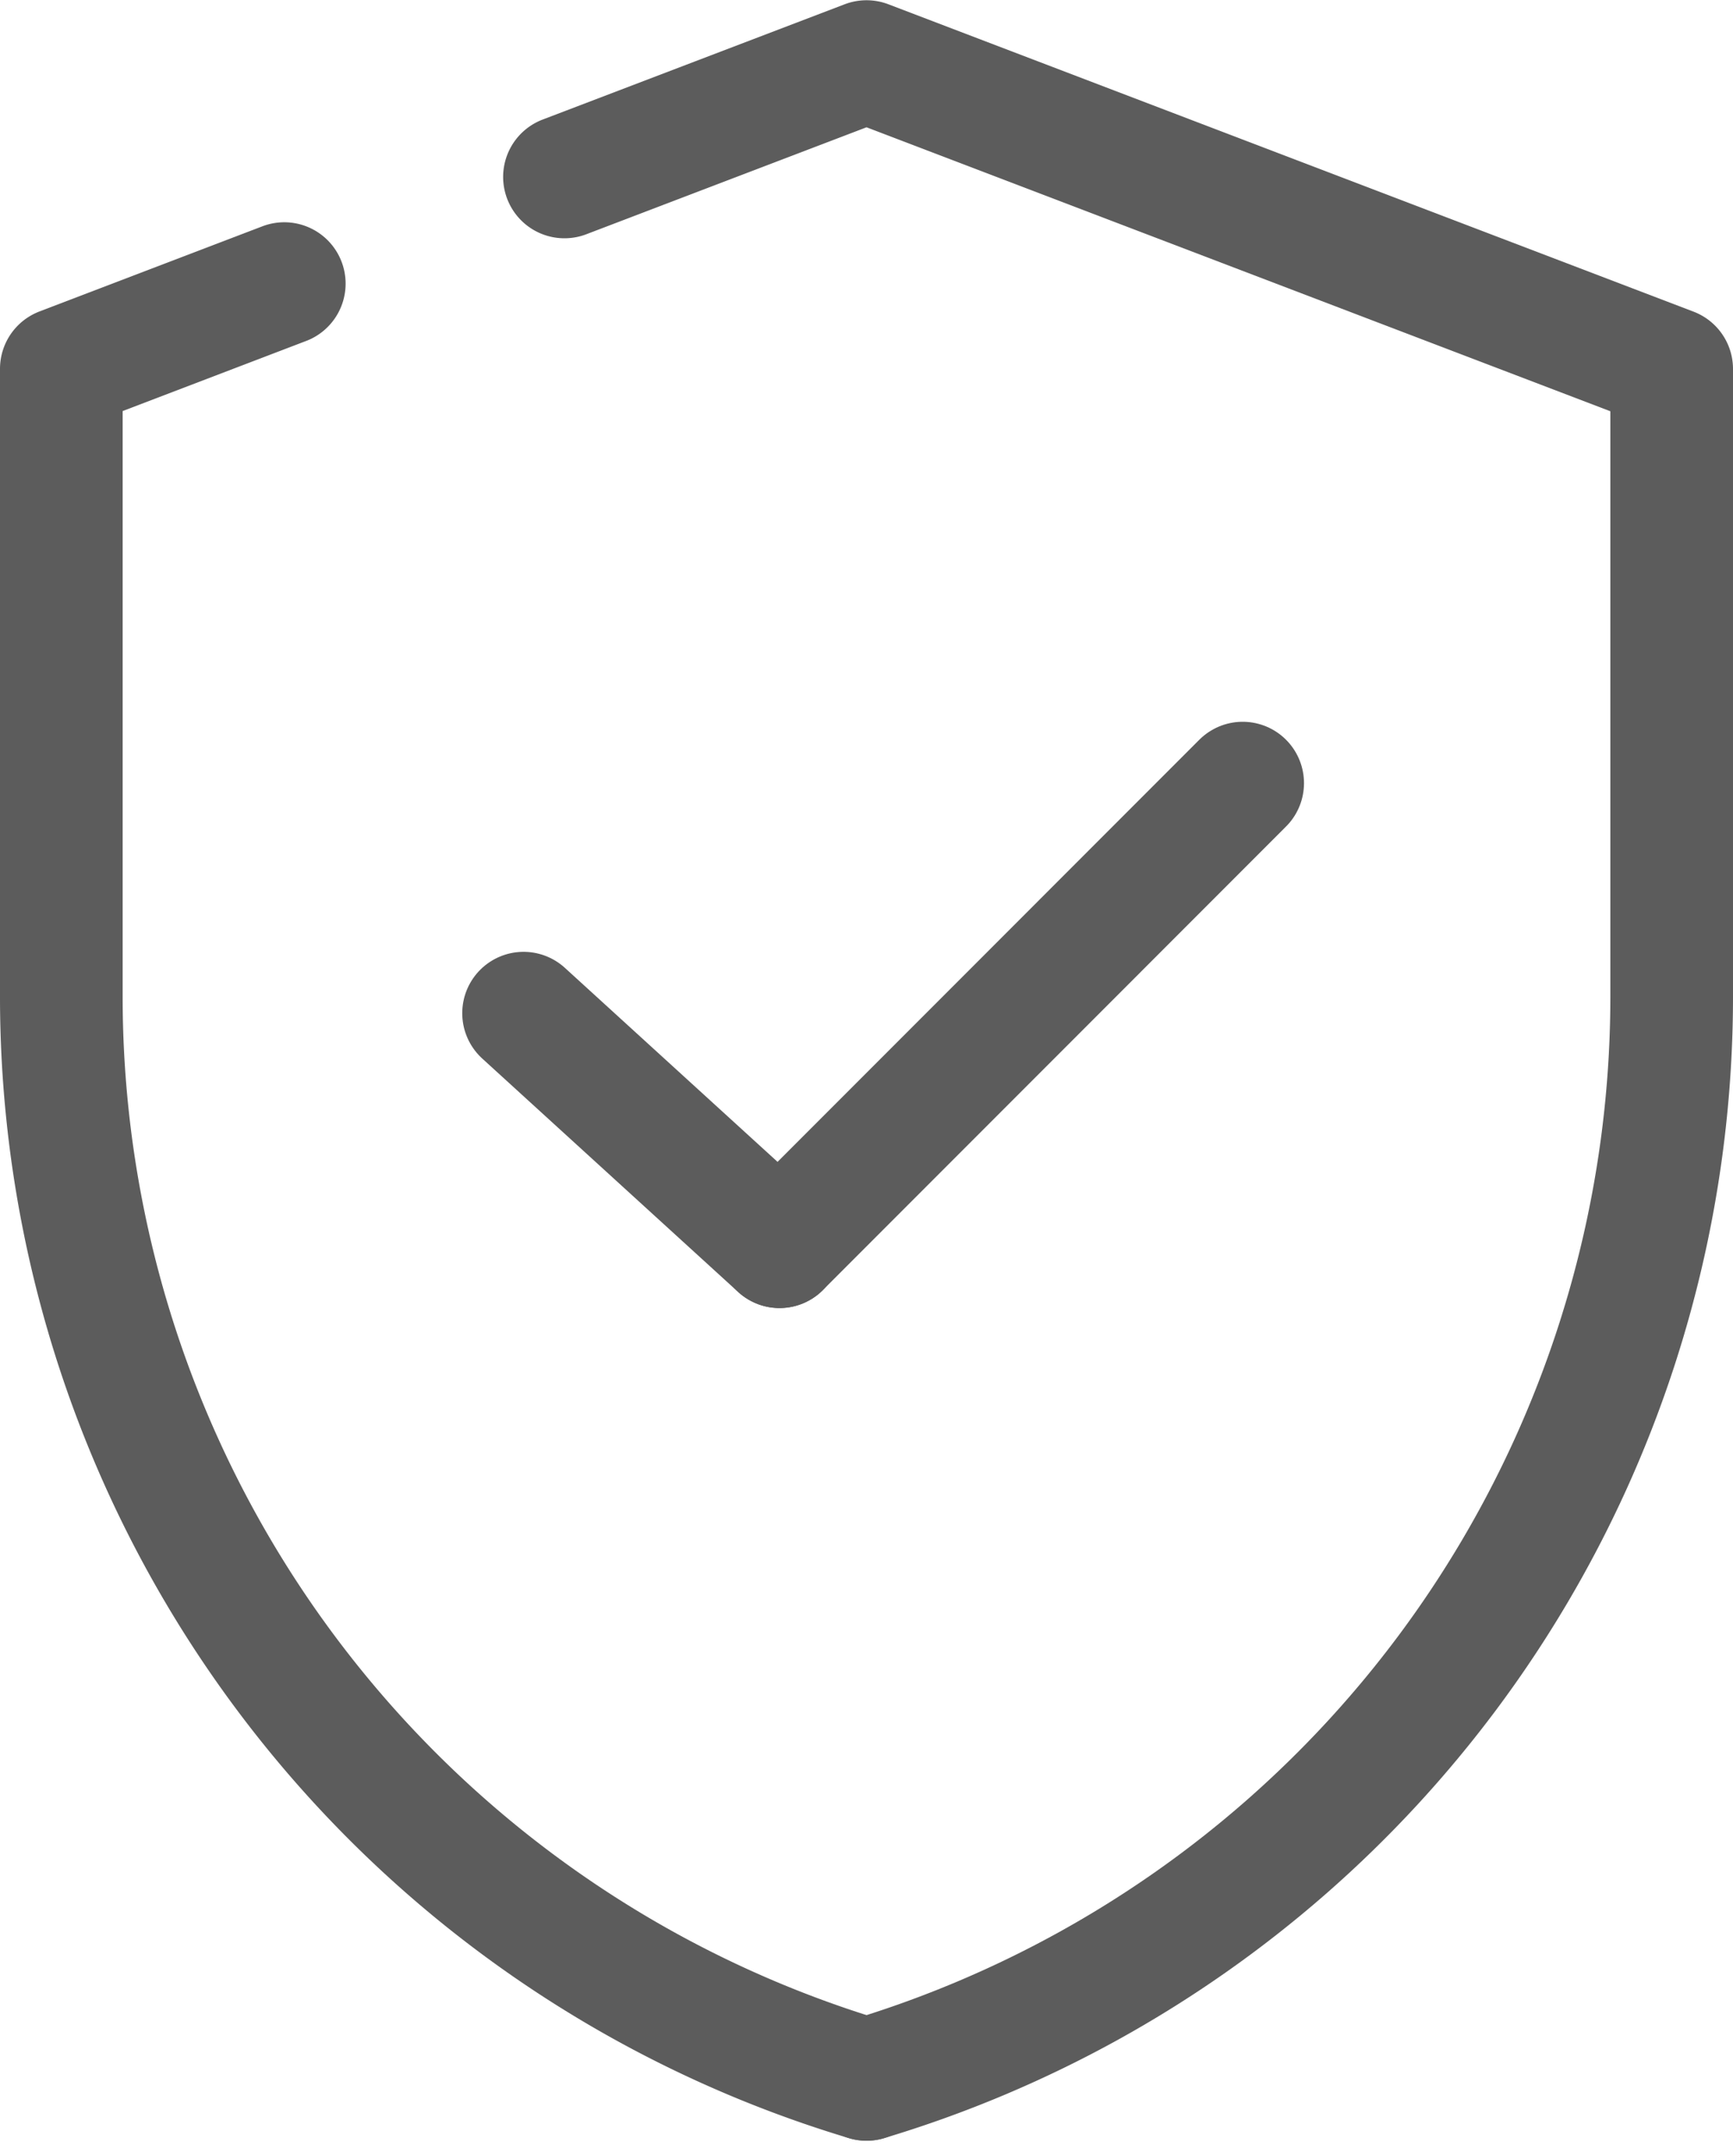 <svg xmlns="http://www.w3.org/2000/svg" width="28.261" height="35.13" viewBox="0 0 28.261 35.13">
  <g id="그룹_6254" data-name="그룹 6254" transform="translate(-956 -1711.982)">
    <g id="그룹_486" data-name="그룹 486" transform="translate(964.538 1724.744)">
      <line id="선_60" data-name="선 60" y1="7.554" x2="7.553" transform="translate(4.174)" fill="none" stroke="#5c5c5c" stroke-linecap="round" stroke-linejoin="round" stroke-width="2"/>
      <g id="그룹_485" data-name="그룹 485" transform="translate(0 3.749)">
        <g id="그룹_484" data-name="그룹 484">
          <line id="선_61" data-name="선 61" x1="4.174" y1="3.805" fill="none" stroke="#5c5c5c" stroke-linecap="round" stroke-linejoin="round" stroke-width="2"/>
        </g>
      </g>
    </g>
    <g id="그룹_488" data-name="그룹 488" transform="translate(957 1712.982)">
      <path id="패스_904" data-name="패스 904" d="M758.251,302.372a18.419,18.419,0,0,0,13.13-17.639V274.5l-13.13-5.009-4.926,1.879" transform="translate(-745.12 -269.487)" fill="none" stroke="#5c5c5c" stroke-linecap="round" stroke-linejoin="round" stroke-width="2"/>
      <path id="패스_905" data-name="패스 905" d="M747.979,273.452l-3.636,1.388v10.236a18.42,18.42,0,0,0,13.131,17.639" transform="translate(-744.343 -269.83)" fill="none" stroke="#5c5c5c" stroke-linecap="round" stroke-linejoin="round" stroke-width="2"/>
    </g>
    <path id="패스_906" data-name="패스 906" d="M758.718,277.731" transform="translate(211.413 1442.782)" fill="none" stroke="#5c5c5c" stroke-linecap="round" stroke-linejoin="round" stroke-width="2"/>
  </g>
</svg>
